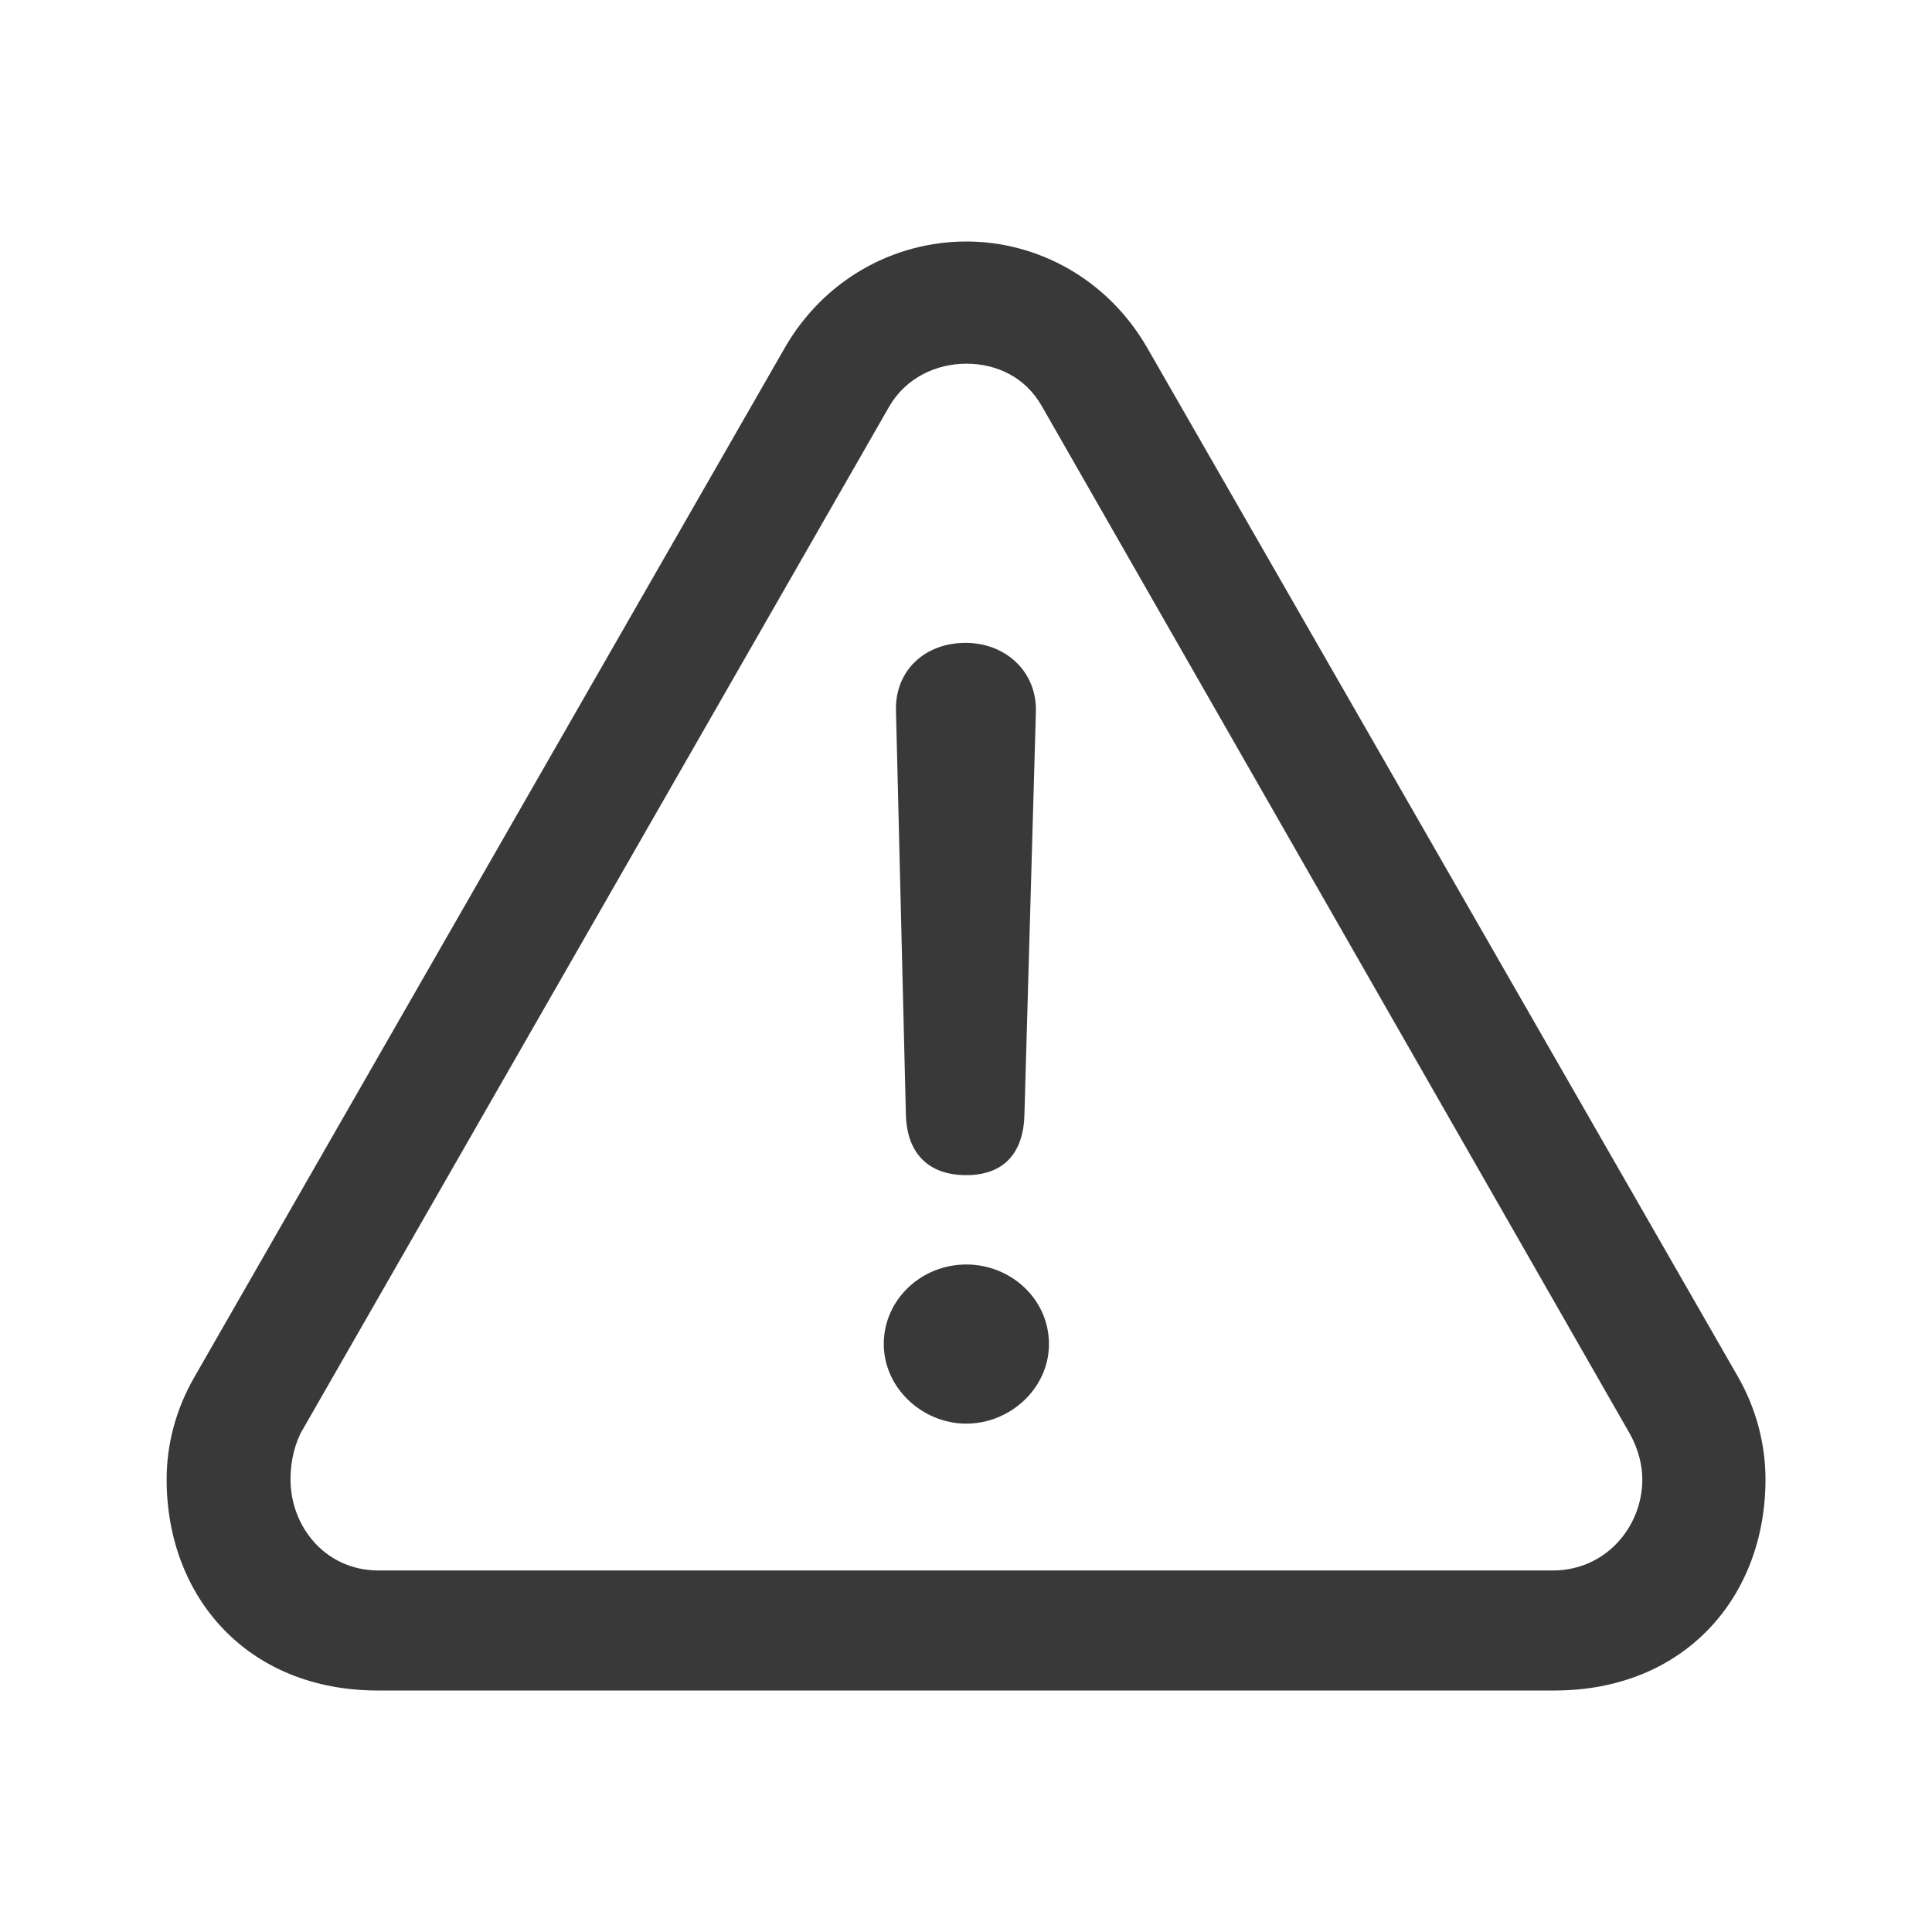 <svg xmlns="http://www.w3.org/2000/svg" fill="none" viewBox="0 0 16 16"><path fill="#393939" fill-rule="evenodd" d="M12.873 14c1.077 0 1.748-.773 1.748-1.748 0-.291-.076-.589-.234-.861L9.504 2.886C9.175 2.31 8.592 2 8.003 2c-.595 0-1.178.31-1.507.886l-4.882 8.511c-.158.272-.234.564-.234.855 0 .975.671 1.748 1.748 1.748h9.746Zm-.013-.994H3.134c-.437 0-.728-.361-.728-.754 0-.114.019-.247.082-.38l4.876-8.505c.139-.241.393-.355.639-.355.247 0 .488.108.627.355l4.87 8.511c.07.127.101.26.101.374 0 .393-.304.754-.741.754Zm-4.857-3.274c.304 0 .475-.177.481-.507l.095-3.337c.006-.323-.247-.564-.583-.564-.342 0-.583.234-.576.557l.082 3.344c.006.323.184.507.5.507Zm0 2.058c.361 0 .684-.291.684-.659 0-.374-.317-.659-.684-.659-.374 0-.684.291-.684.659 0 .361.317.659.684.659Z" clip-rule="evenodd" /></svg>